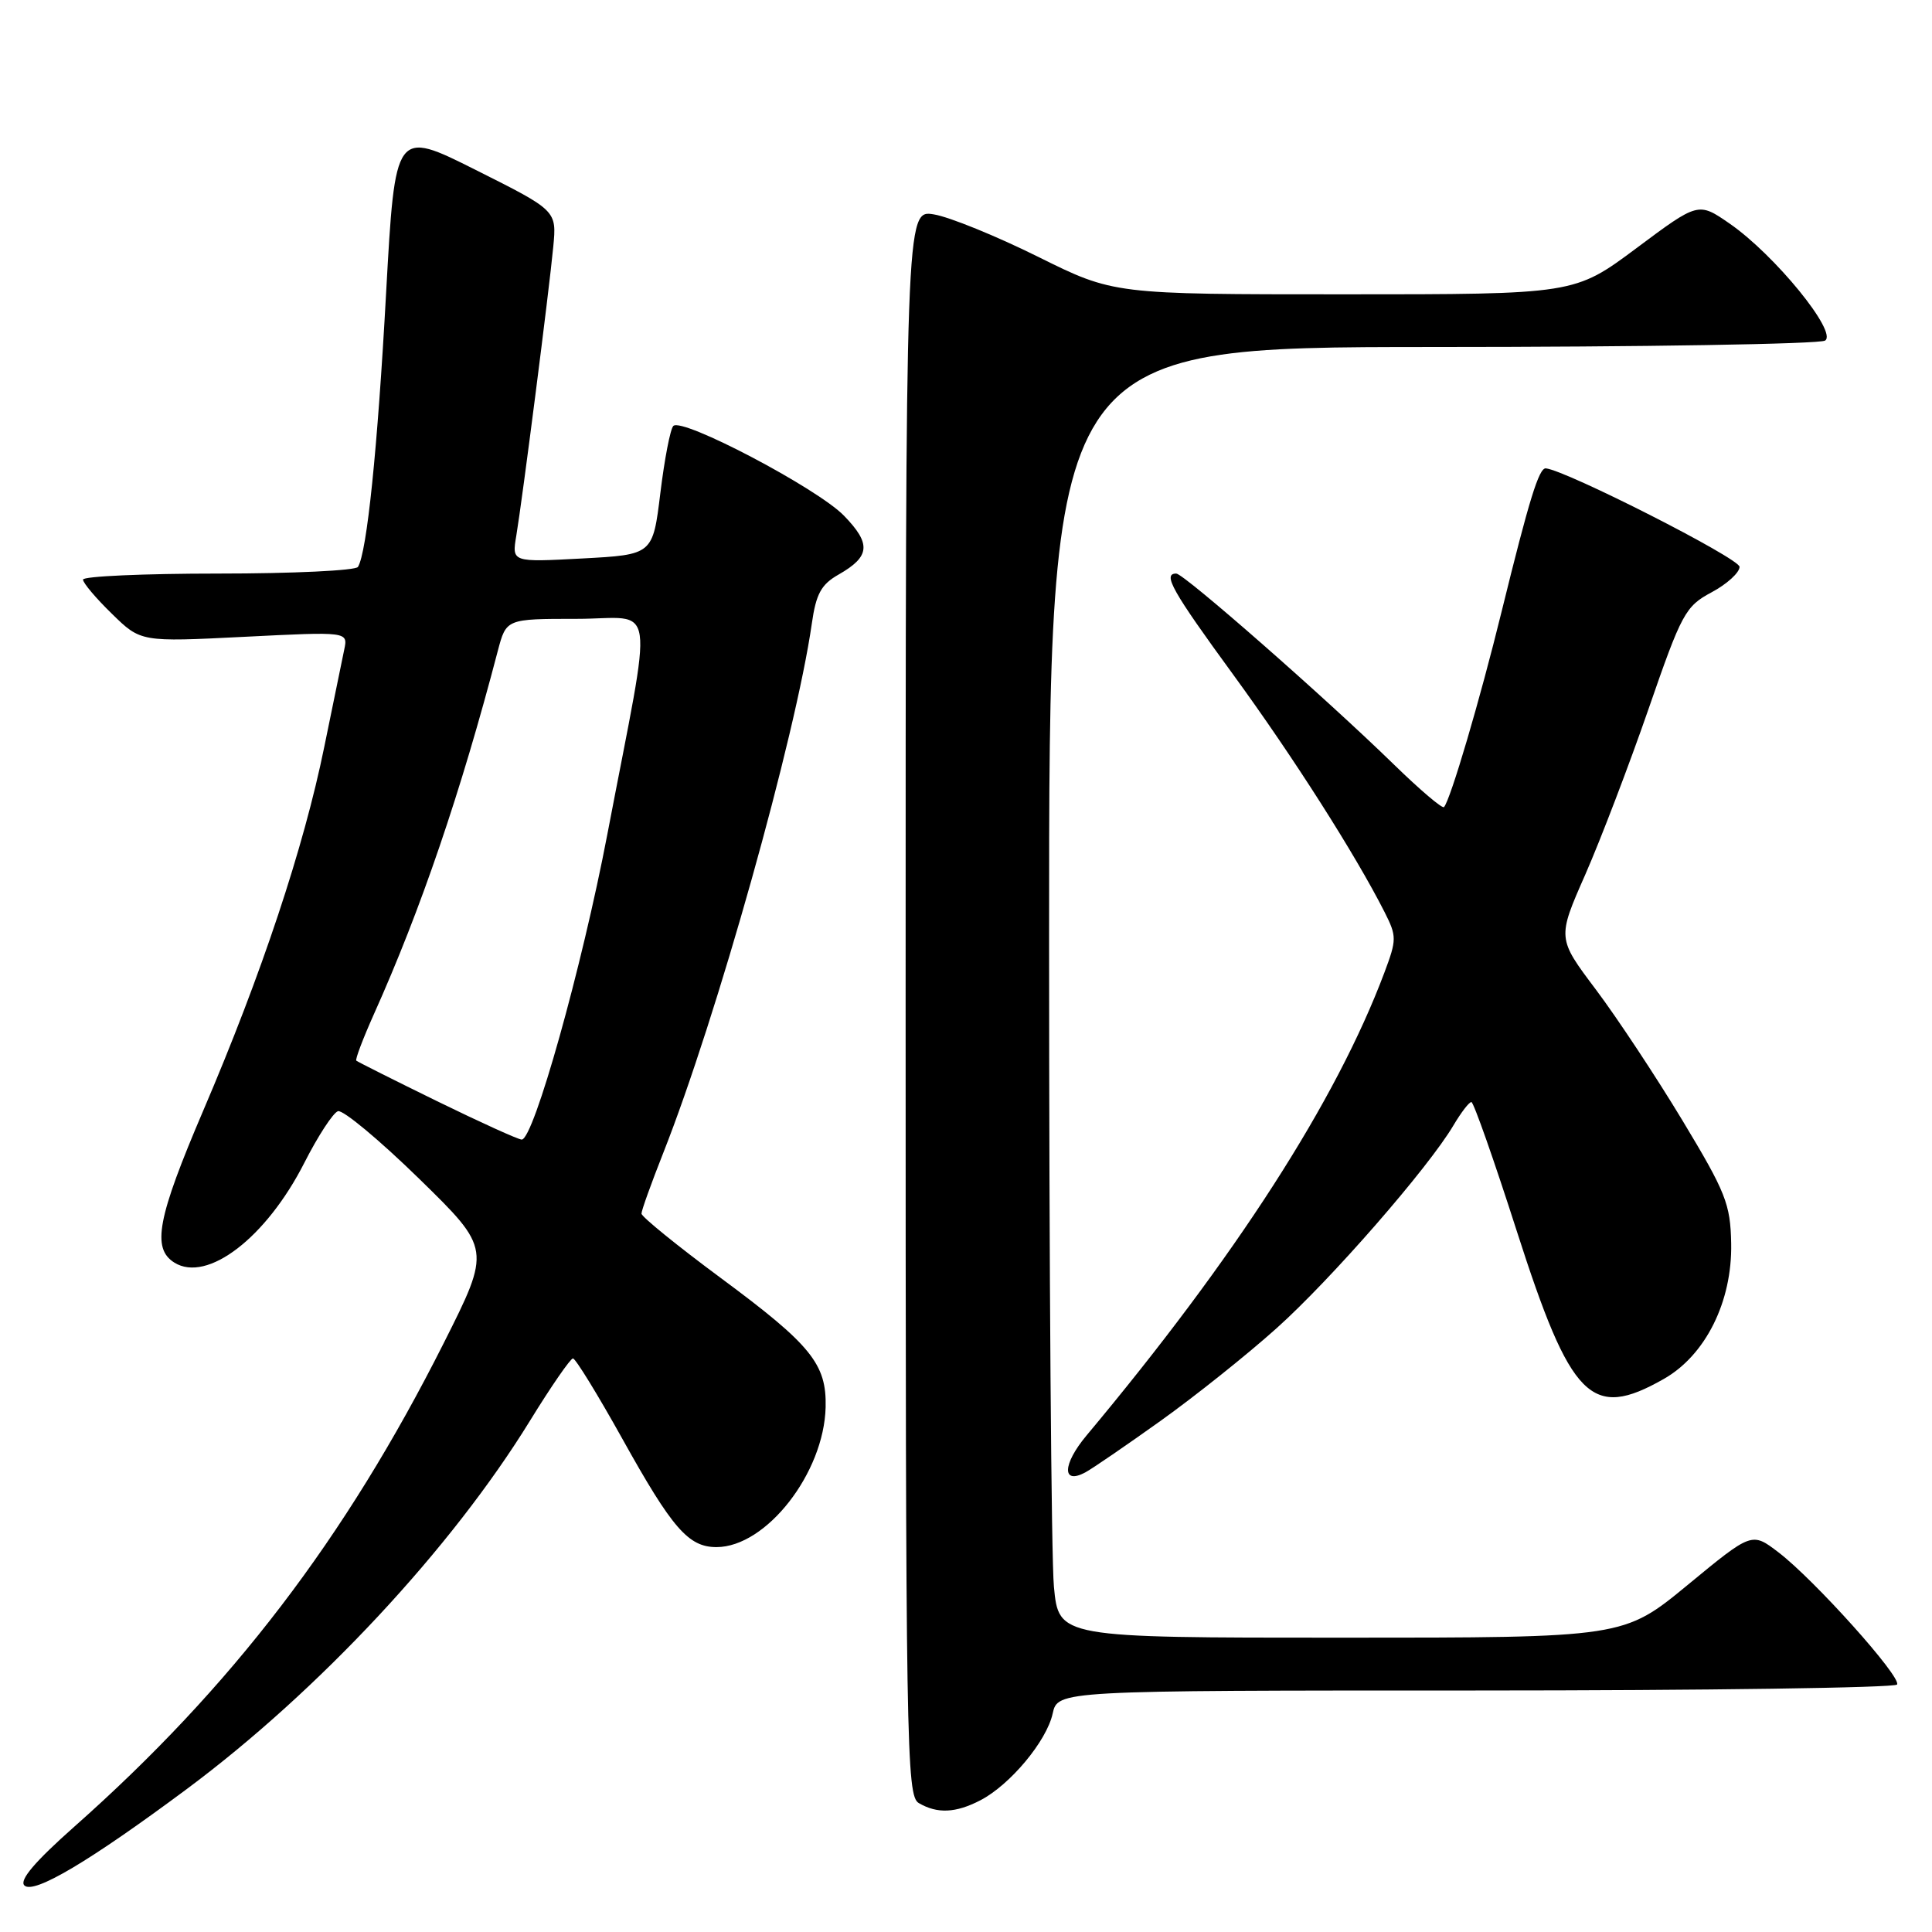 <?xml version="1.0" encoding="UTF-8" standalone="no"?>
<!DOCTYPE svg PUBLIC "-//W3C//DTD SVG 1.1//EN" "http://www.w3.org/Graphics/SVG/1.1/DTD/svg11.dtd" >
<svg xmlns="http://www.w3.org/2000/svg" xmlns:xlink="http://www.w3.org/1999/xlink" version="1.1" viewBox="0 0 256 256">
 <g >
 <path fill="currentColor"
d=" M 24.80 237.02 C 42.24 224.03 59.82 205.17 70.23 188.25 C 73.02 183.71 75.59 180.00 75.92 180.00 C 76.26 180.00 79.20 184.79 82.46 190.64 C 89.08 202.54 91.22 205.00 94.94 205.00 C 101.54 204.99 109.19 195.17 109.40 186.46 C 109.54 180.74 107.49 178.21 95.52 169.35 C 89.74 165.07 85.00 161.22 85.00 160.81 C 85.00 160.39 86.30 156.78 87.88 152.78 C 94.96 134.87 105.43 97.55 107.57 82.63 C 108.13 78.69 108.81 77.44 111.12 76.13 C 115.31 73.74 115.46 72.07 111.83 68.33 C 108.32 64.71 90.39 55.28 89.22 56.44 C 88.82 56.83 88.05 60.83 87.50 65.33 C 86.50 73.50 86.50 73.50 77.16 74.00 C 67.82 74.50 67.82 74.50 68.41 71.00 C 69.21 66.21 72.75 38.61 73.31 32.70 C 73.77 27.90 73.77 27.90 63.06 22.53 C 52.36 17.16 52.36 17.16 51.16 38.83 C 50.03 59.49 48.62 73.20 47.43 75.12 C 47.13 75.60 38.81 76.00 28.94 76.00 C 19.07 76.00 11.00 76.36 11.00 76.80 C 11.00 77.24 12.72 79.28 14.83 81.33 C 18.65 85.07 18.65 85.07 32.39 84.38 C 46.12 83.69 46.12 83.69 45.61 86.09 C 45.33 87.42 44.14 93.22 42.96 99.00 C 40.25 112.30 34.67 129.08 26.94 147.14 C 20.86 161.36 20.08 165.41 23.10 167.30 C 27.45 170.02 35.28 164.01 40.33 154.07 C 42.13 150.53 44.13 147.46 44.78 147.24 C 45.43 147.02 50.26 151.04 55.52 156.17 C 65.07 165.50 65.07 165.50 58.78 178.00 C 45.74 203.89 30.69 223.59 9.85 242.04 C 4.65 246.65 2.53 249.13 3.23 249.83 C 4.45 251.05 11.94 246.59 24.80 237.02 Z  M 129.90 238.55 C 133.84 236.51 138.68 230.71 139.48 227.07 C 140.16 224.00 140.16 224.00 195.52 224.00 C 225.97 224.00 251.10 223.64 251.37 223.21 C 251.98 222.22 240.39 209.30 235.64 205.68 C 232.13 203.00 232.13 203.00 223.64 210.00 C 215.14 217.00 215.14 217.00 177.72 217.00 C 140.29 217.00 140.29 217.00 139.65 210.25 C 139.30 206.54 139.01 168.06 139.01 124.75 C 139.00 46.00 139.00 46.00 189.75 45.98 C 217.66 45.98 241.10 45.59 241.83 45.13 C 243.54 44.04 235.16 33.76 229.19 29.63 C 225.04 26.76 225.04 26.76 216.84 32.88 C 208.63 39.00 208.63 39.00 178.10 39.00 C 147.57 39.00 147.57 39.00 137.54 34.02 C 132.02 31.28 125.81 28.75 123.75 28.41 C 120.00 27.78 120.00 27.78 120.00 132.84 C 120.00 231.84 120.10 237.96 121.75 238.92 C 124.20 240.35 126.64 240.24 129.90 238.55 Z  M 153.77 188.28 C 158.32 185.03 165.24 179.51 169.14 176.01 C 176.36 169.55 189.27 154.74 192.60 149.10 C 193.61 147.40 194.67 146.01 194.97 146.03 C 195.26 146.04 197.97 153.73 200.98 163.12 C 208.16 185.48 210.84 188.18 220.44 182.73 C 225.99 179.59 229.54 172.47 229.39 164.76 C 229.29 159.53 228.68 158.00 222.93 148.46 C 219.43 142.66 214.27 134.86 211.46 131.12 C 206.34 124.32 206.34 124.32 210.06 115.88 C 212.10 111.23 215.87 101.36 218.44 93.94 C 222.83 81.24 223.32 80.34 226.80 78.48 C 228.84 77.39 230.50 75.87 230.50 75.11 C 230.50 73.99 207.53 62.32 204.83 62.06 C 203.92 61.98 202.62 66.20 198.98 81.00 C 196.09 92.78 192.20 105.96 191.34 106.94 C 191.12 107.19 188.15 104.66 184.72 101.32 C 175.70 92.52 156.87 76.00 155.86 76.00 C 154.01 76.00 155.31 78.30 163.42 89.41 C 171.32 100.24 179.58 113.19 183.47 120.87 C 185.08 124.06 185.08 124.50 183.44 128.87 C 177.06 145.87 163.72 166.60 143.96 190.22 C 140.77 194.04 140.69 196.77 143.81 195.10 C 144.74 194.60 149.22 191.53 153.77 188.28 Z  M 57.91 145.91 C 52.19 143.11 47.37 140.69 47.21 140.54 C 47.05 140.38 48.10 137.61 49.55 134.37 C 55.75 120.56 61.05 105.02 65.96 86.25 C 67.08 82.00 67.08 82.00 76.40 82.00 C 87.14 82.00 86.62 78.39 80.48 110.53 C 77.10 128.23 70.71 151.00 69.13 151.00 C 68.68 151.00 63.64 148.71 57.91 145.91 Z "/>
</g>
</svg>